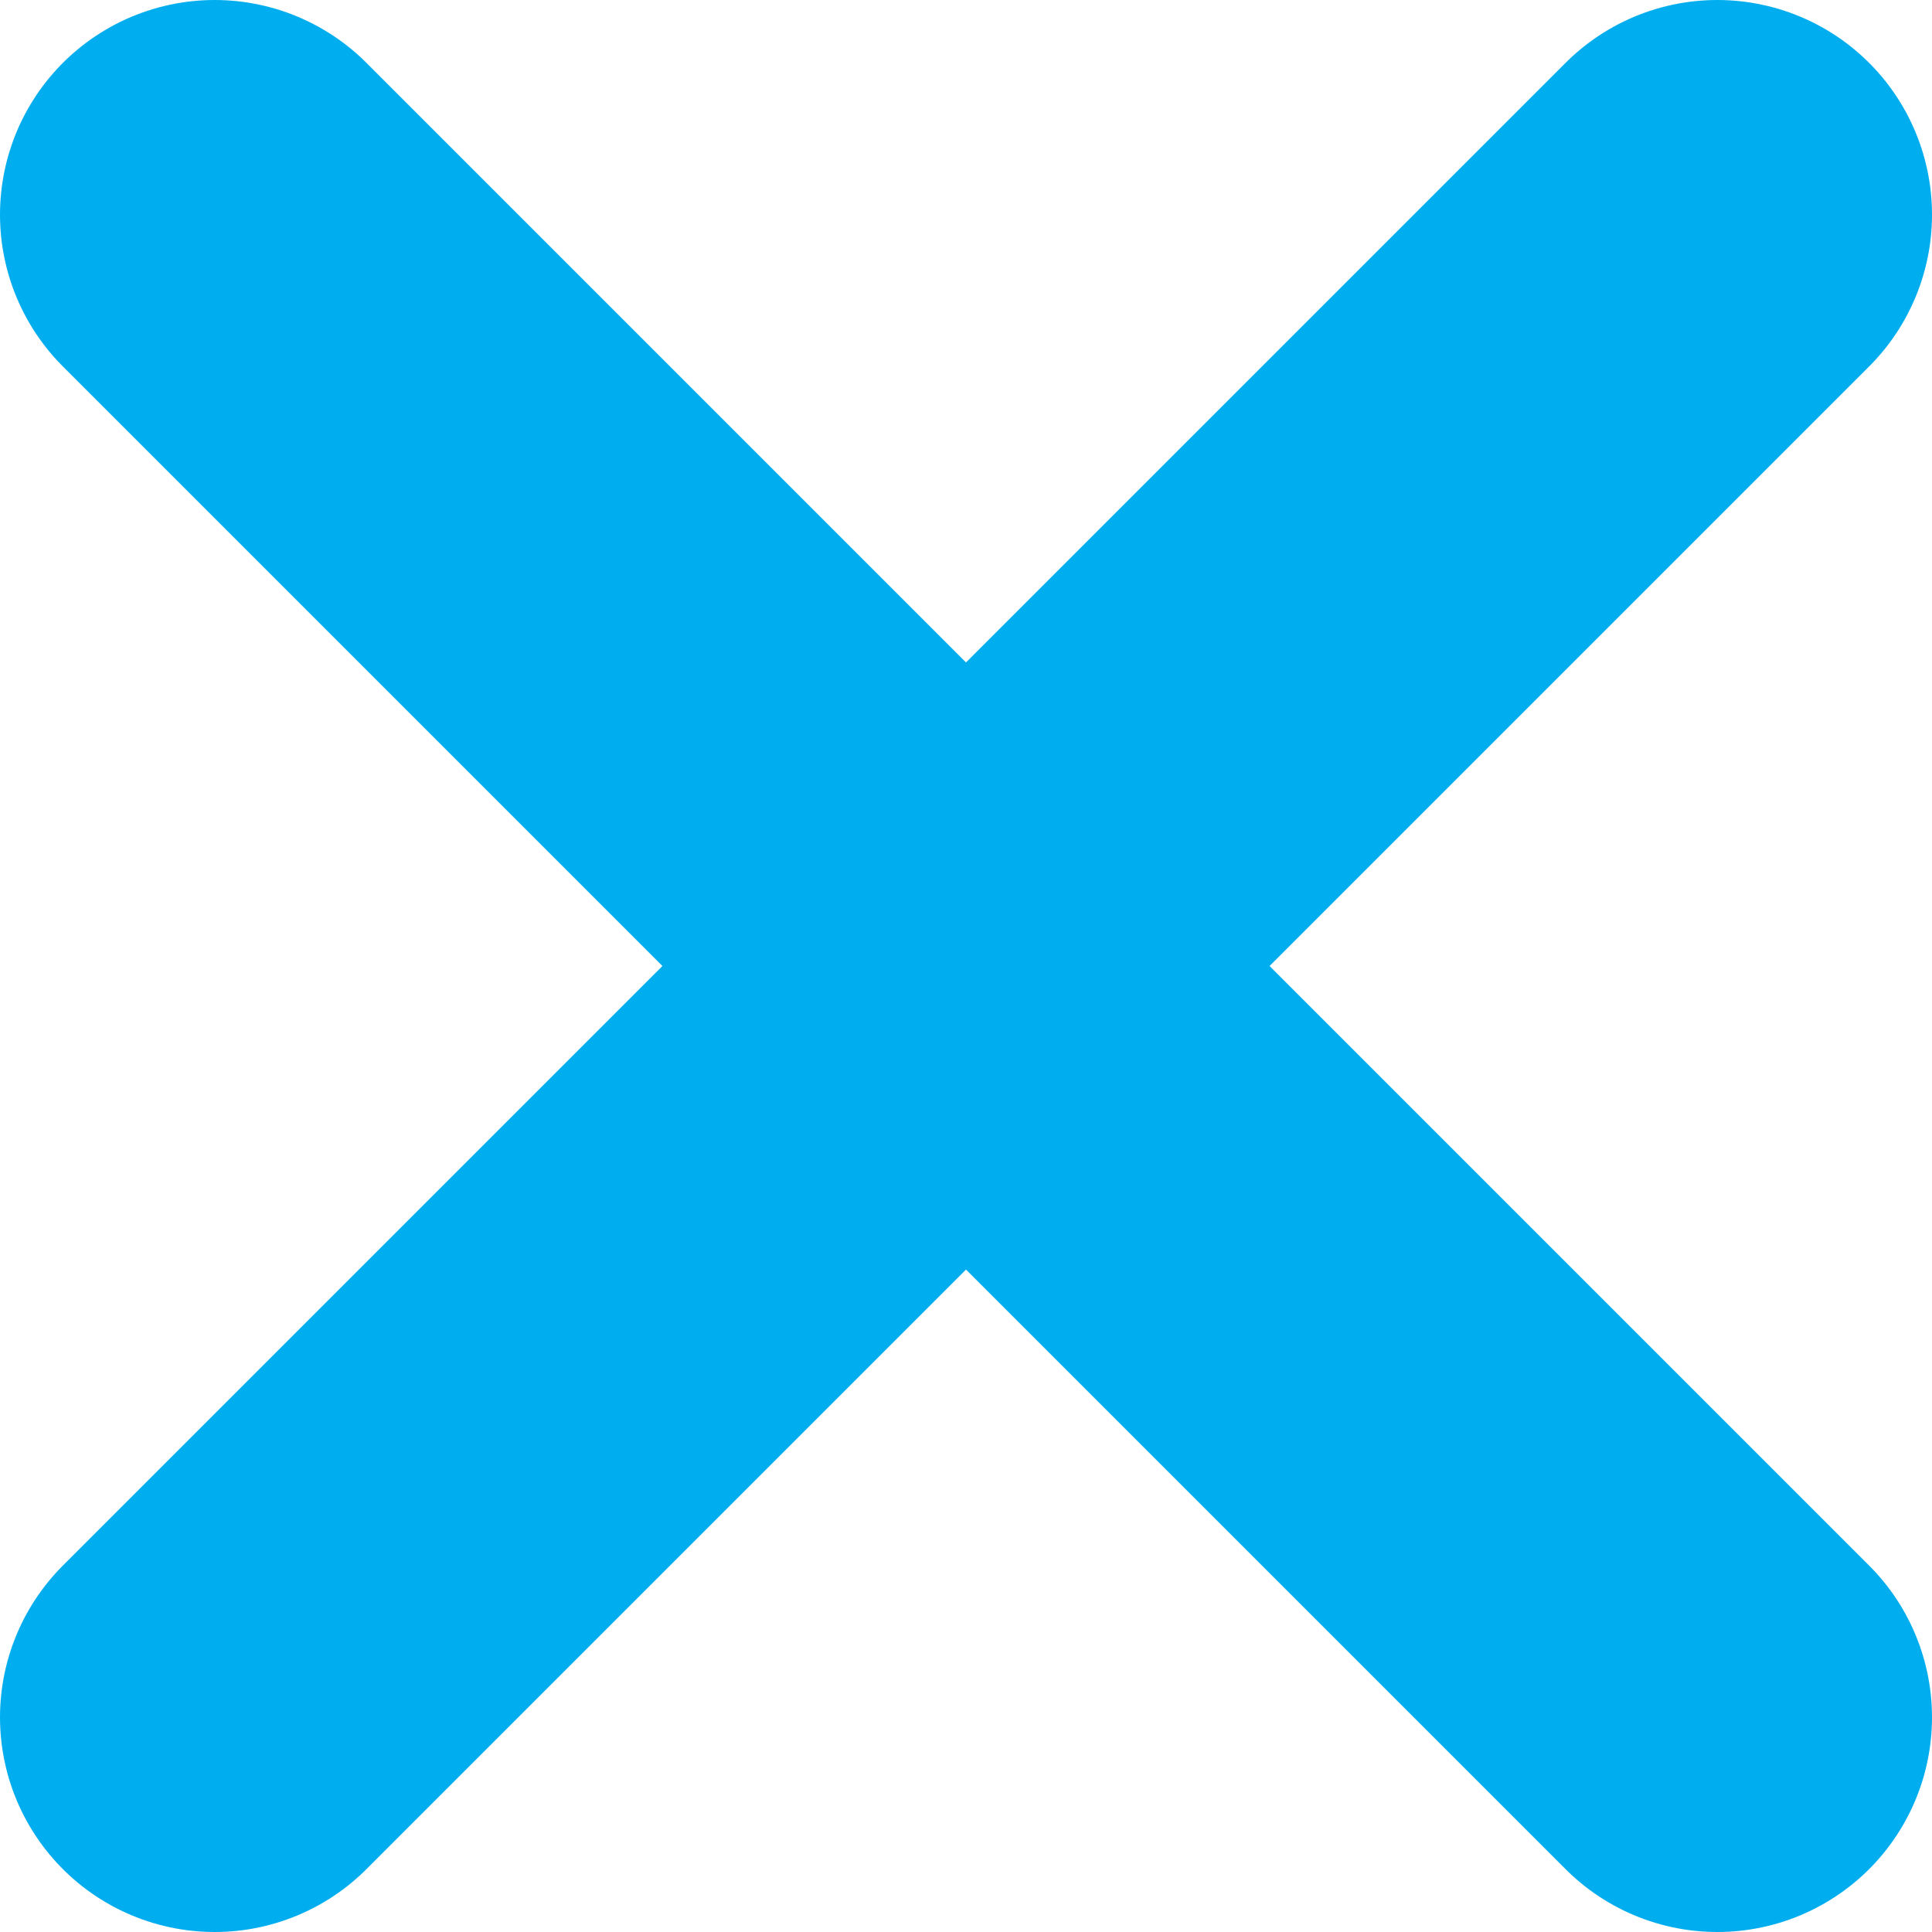 <svg xmlns="http://www.w3.org/2000/svg" viewBox="0 0 9 9"><defs><style>.cls-1{fill:none;stroke:#00aeef;stroke-linecap:round;stroke-linejoin:round;stroke-width:2px;}</style></defs><title>Asset 100</title><g id="Layer_2" data-name="Layer 2"><g id="main"><line class="cls-1" x1="1" y1="1" x2="8" y2="8"/><line class="cls-1" x1="8" y1="1" x2="1" y2="8"/></g></g></svg>